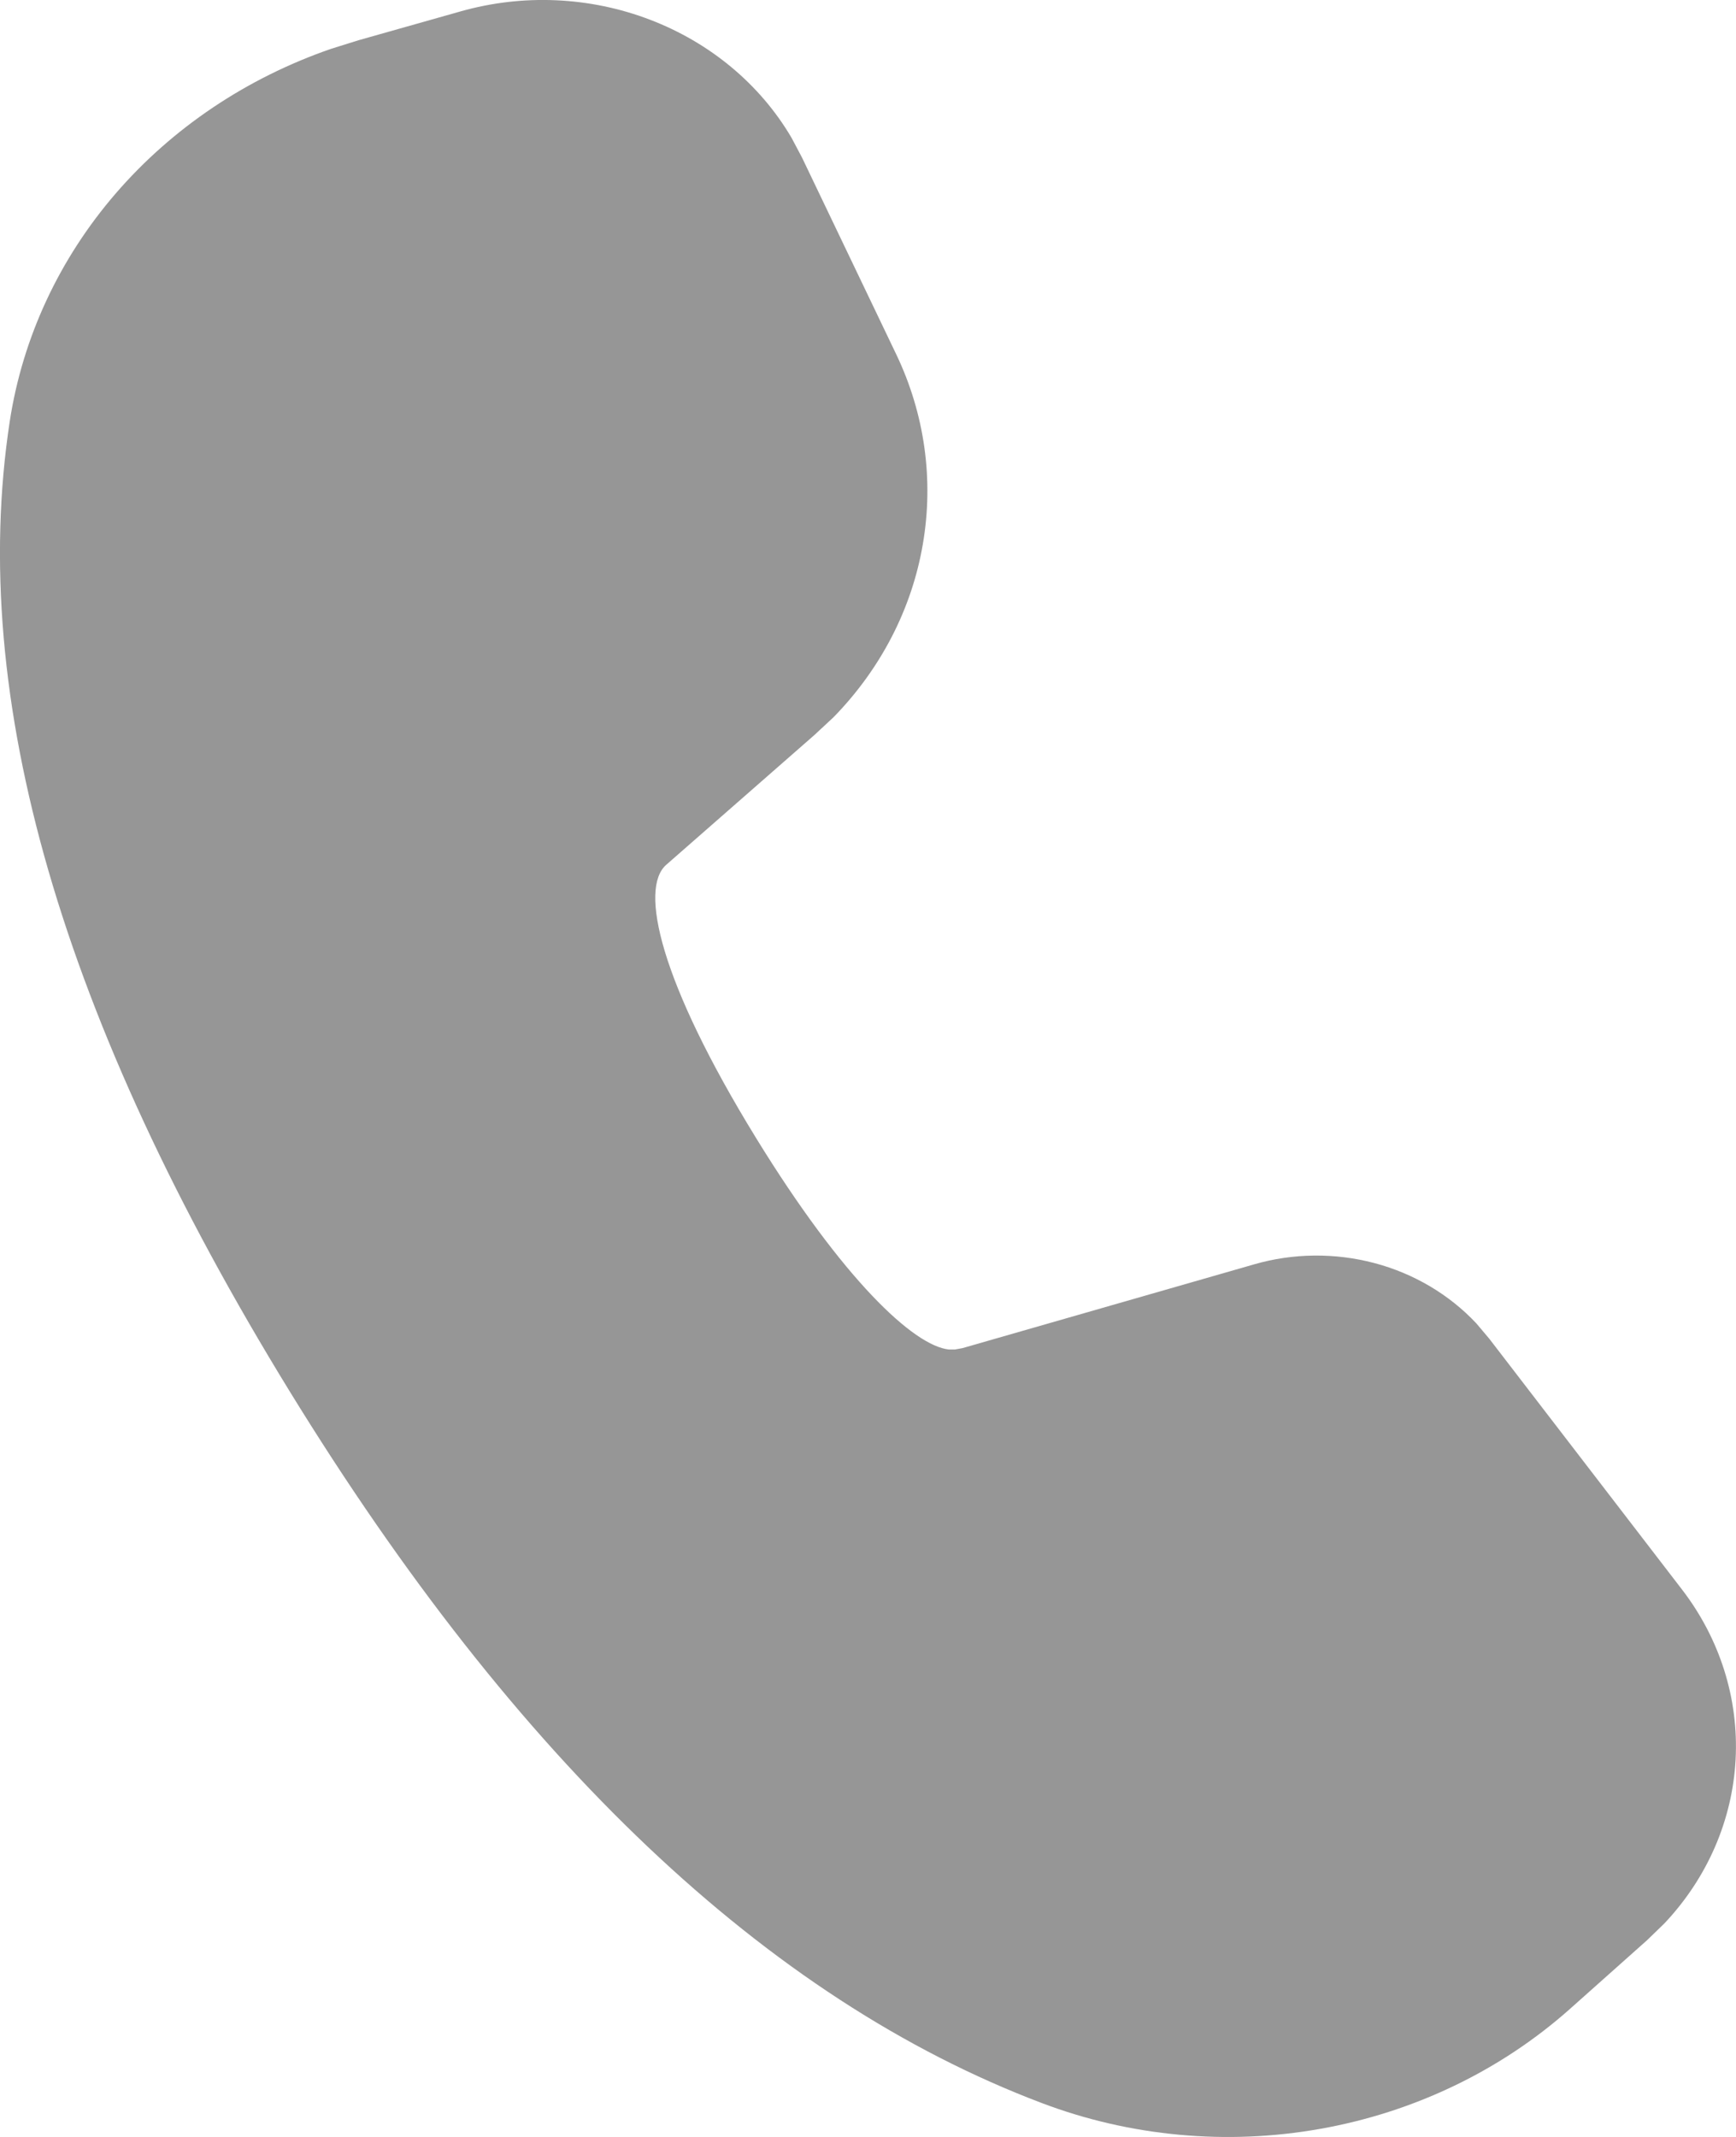 <svg width="13" height="16" viewBox="0 0 13 16" fill="none" xmlns="http://www.w3.org/2000/svg">
<path d="M3.45 0.085C3.916 -0.047 4.416 -0.025 4.866 0.147C5.317 0.319 5.692 0.631 5.927 1.031L6.006 1.18L6.711 2.652C6.925 3.099 6.994 3.594 6.91 4.078C6.827 4.561 6.594 5.01 6.241 5.371L6.099 5.503L4.988 6.476C4.788 6.654 4.938 7.343 5.662 8.521C6.314 9.582 6.844 10.077 7.105 10.104H7.151L7.207 10.094L9.39 9.467C9.683 9.382 9.997 9.379 10.292 9.457C10.587 9.535 10.852 9.692 11.055 9.908L11.152 10.023L12.597 11.903C12.88 12.272 13.021 12.72 12.997 13.174C12.973 13.628 12.785 14.061 12.464 14.401L12.334 14.527L11.757 15.041C11.239 15.502 10.591 15.814 9.889 15.939C9.188 16.064 8.463 15.997 7.801 15.746C5.741 14.966 3.869 13.184 2.169 10.417C0.465 7.643 -0.243 5.225 0.073 3.155C0.169 2.529 0.443 1.939 0.867 1.448C1.291 0.957 1.849 0.583 2.481 0.365L2.686 0.301L3.45 0.085Z" fill="#969696"/>
</svg>
